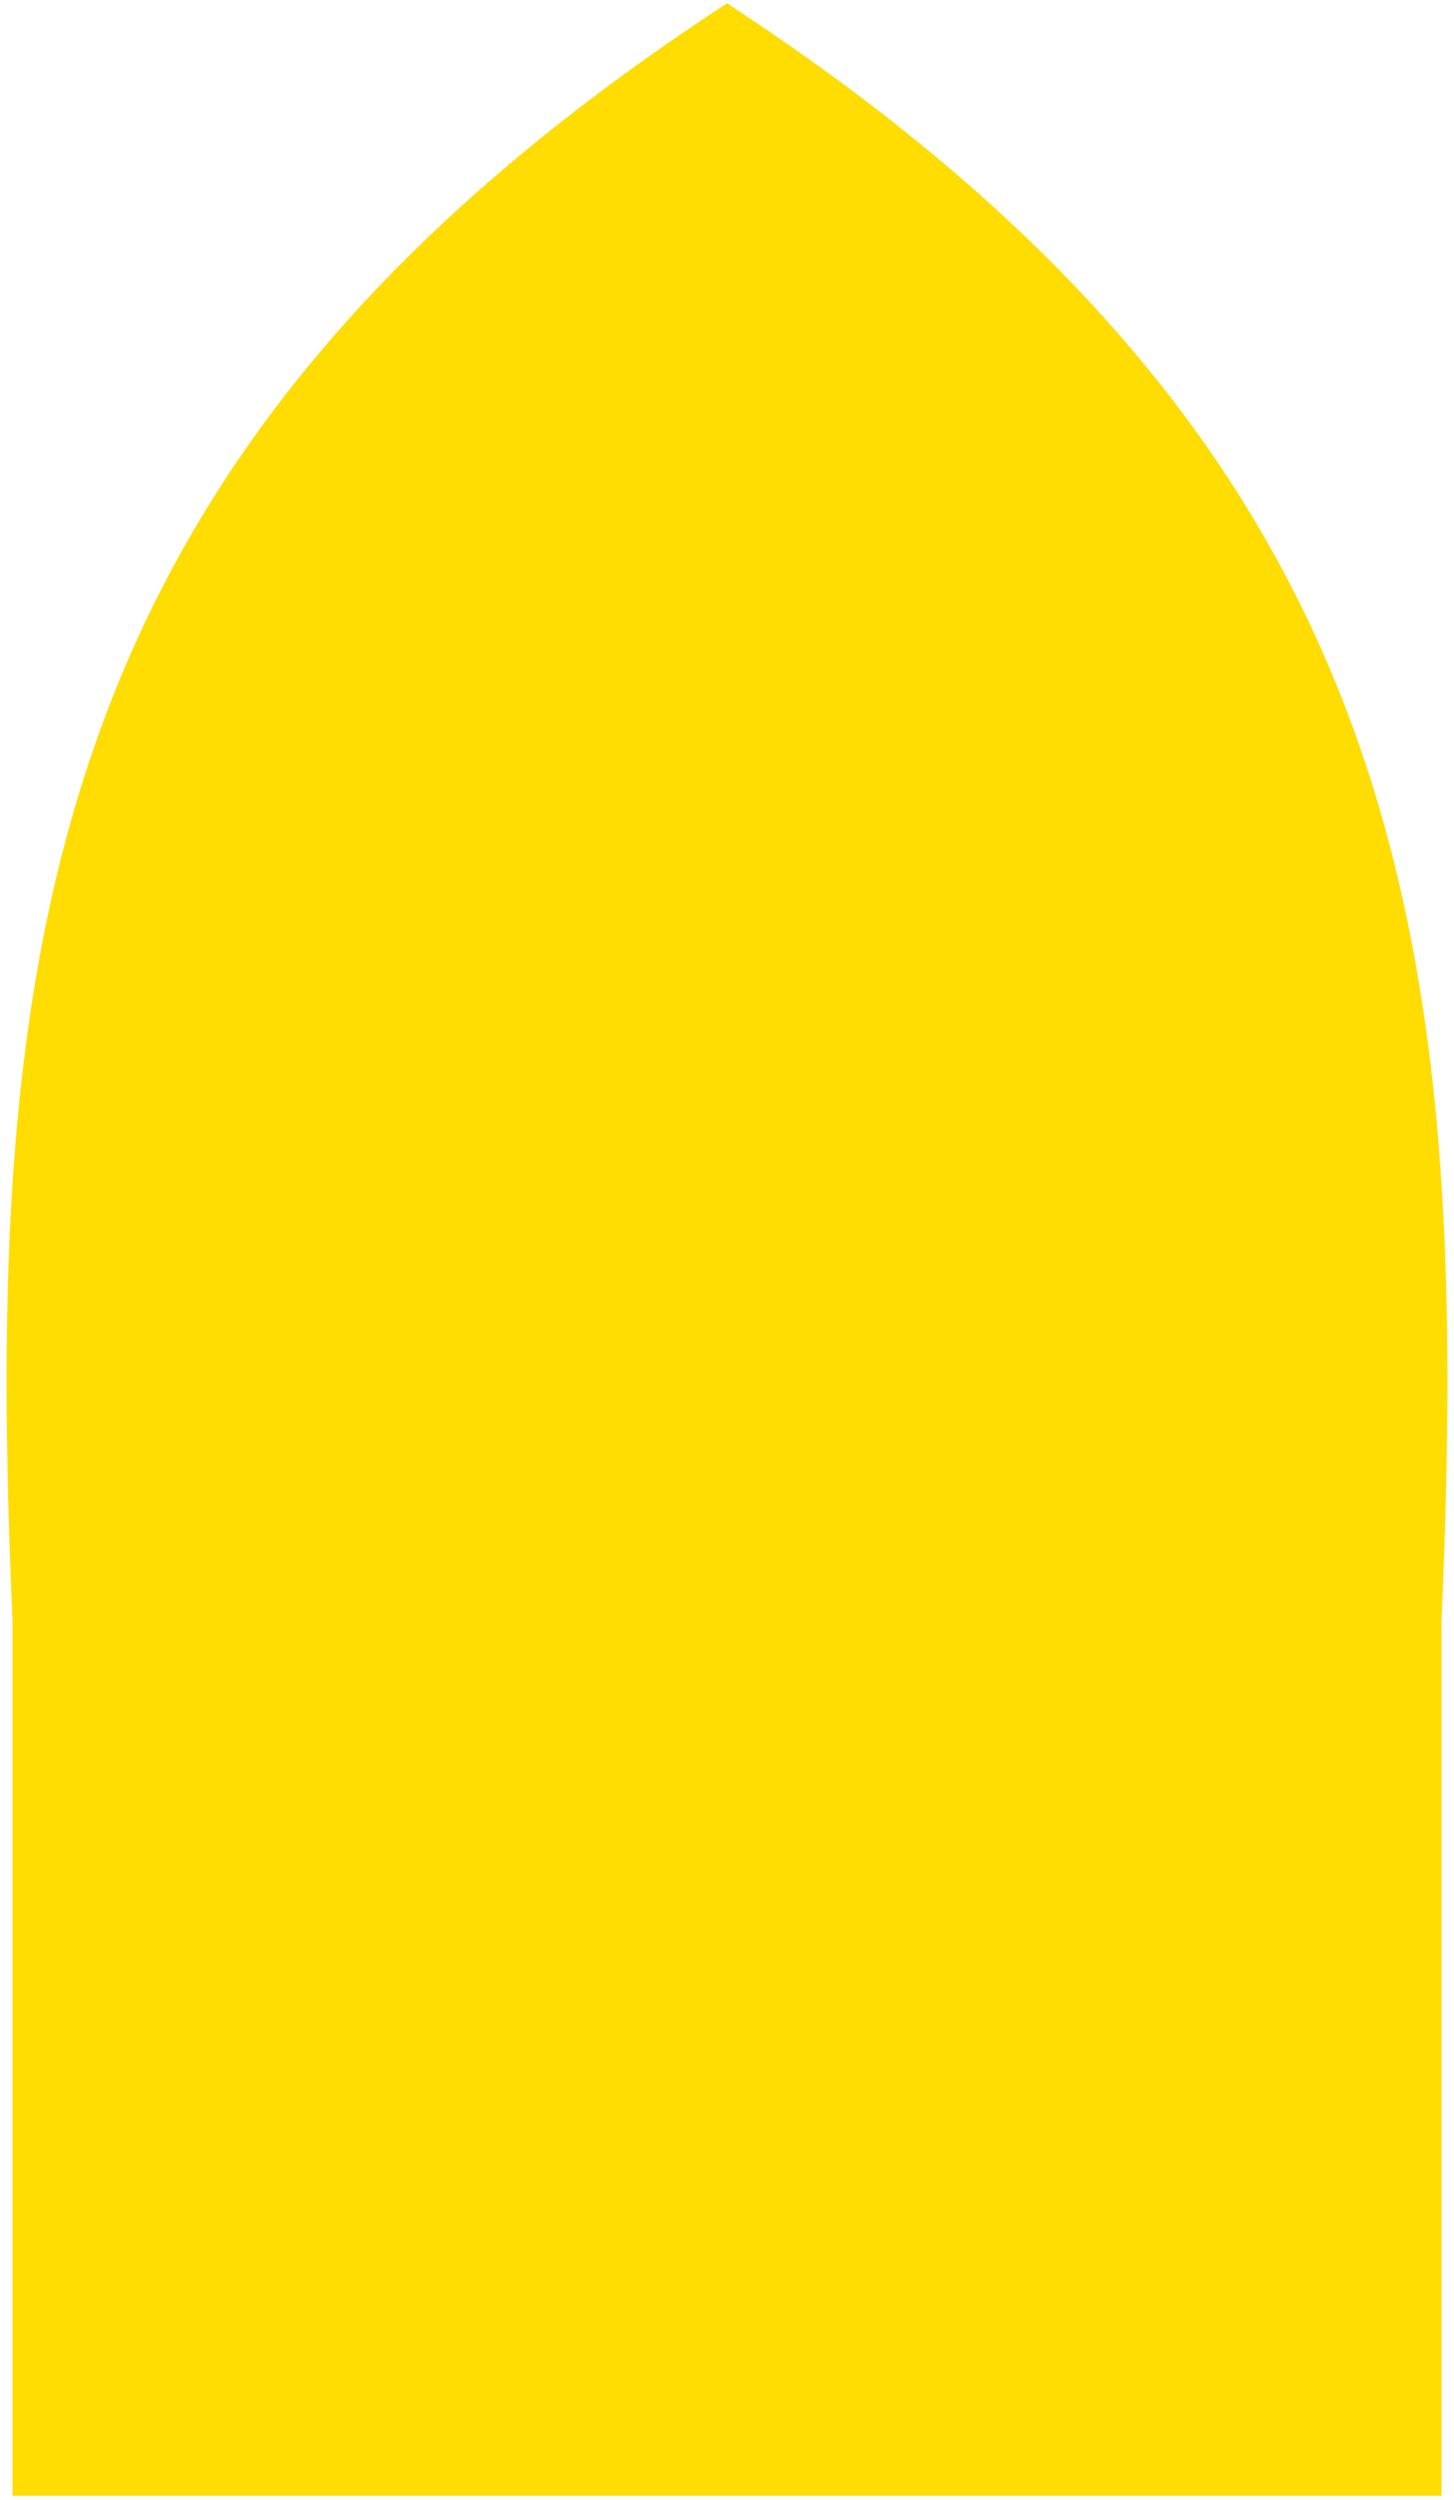 <svg width="178" height="306" viewBox="0 0 178 306" fill="none" xmlns="http://www.w3.org/2000/svg">
<path fill-rule="evenodd" clip-rule="evenodd" d="M2.033 305L2.033 198.308C-1.642 115 5.96 55.369 89 1C172.04 55.369 179.642 115 175.967 198.308V305H89H2.033Z" fill="#FFDD02"/>
<path d="M2.033 198.308L2.533 198.308L2.533 198.297L2.532 198.286L2.033 198.308ZM2.033 305L1.533 305L1.533 305.5H2.033V305ZM89 1L89.274 0.582L89 0.402L88.726 0.582L89 1ZM175.967 198.308L175.468 198.286L175.467 198.297V198.308H175.967ZM175.967 305V305.5H176.467V305H175.967ZM1.533 198.308L1.533 305L2.533 305L2.533 198.308L1.533 198.308ZM88.726 0.582C47.136 27.812 24.395 56.391 12.529 88.629C0.671 120.847 -0.305 156.667 1.533 198.33L2.532 198.286C0.695 156.64 1.683 120.992 13.467 88.975C25.244 56.978 47.824 28.557 89.274 1.418L88.726 0.582ZM88.726 1.418C130.176 28.557 152.755 56.978 164.532 88.975C176.317 120.992 177.305 156.64 175.468 198.286L176.467 198.33C178.305 156.667 177.329 120.847 165.471 88.629C153.605 56.391 130.864 27.812 89.274 0.582L88.726 1.418ZM175.467 198.308V305H176.467V198.308H175.467ZM175.967 304.5H89V305.5H175.967V304.5ZM2.033 305.5H89V304.5H2.033V305.5Z" fill="#FFDD02"/>
</svg>
